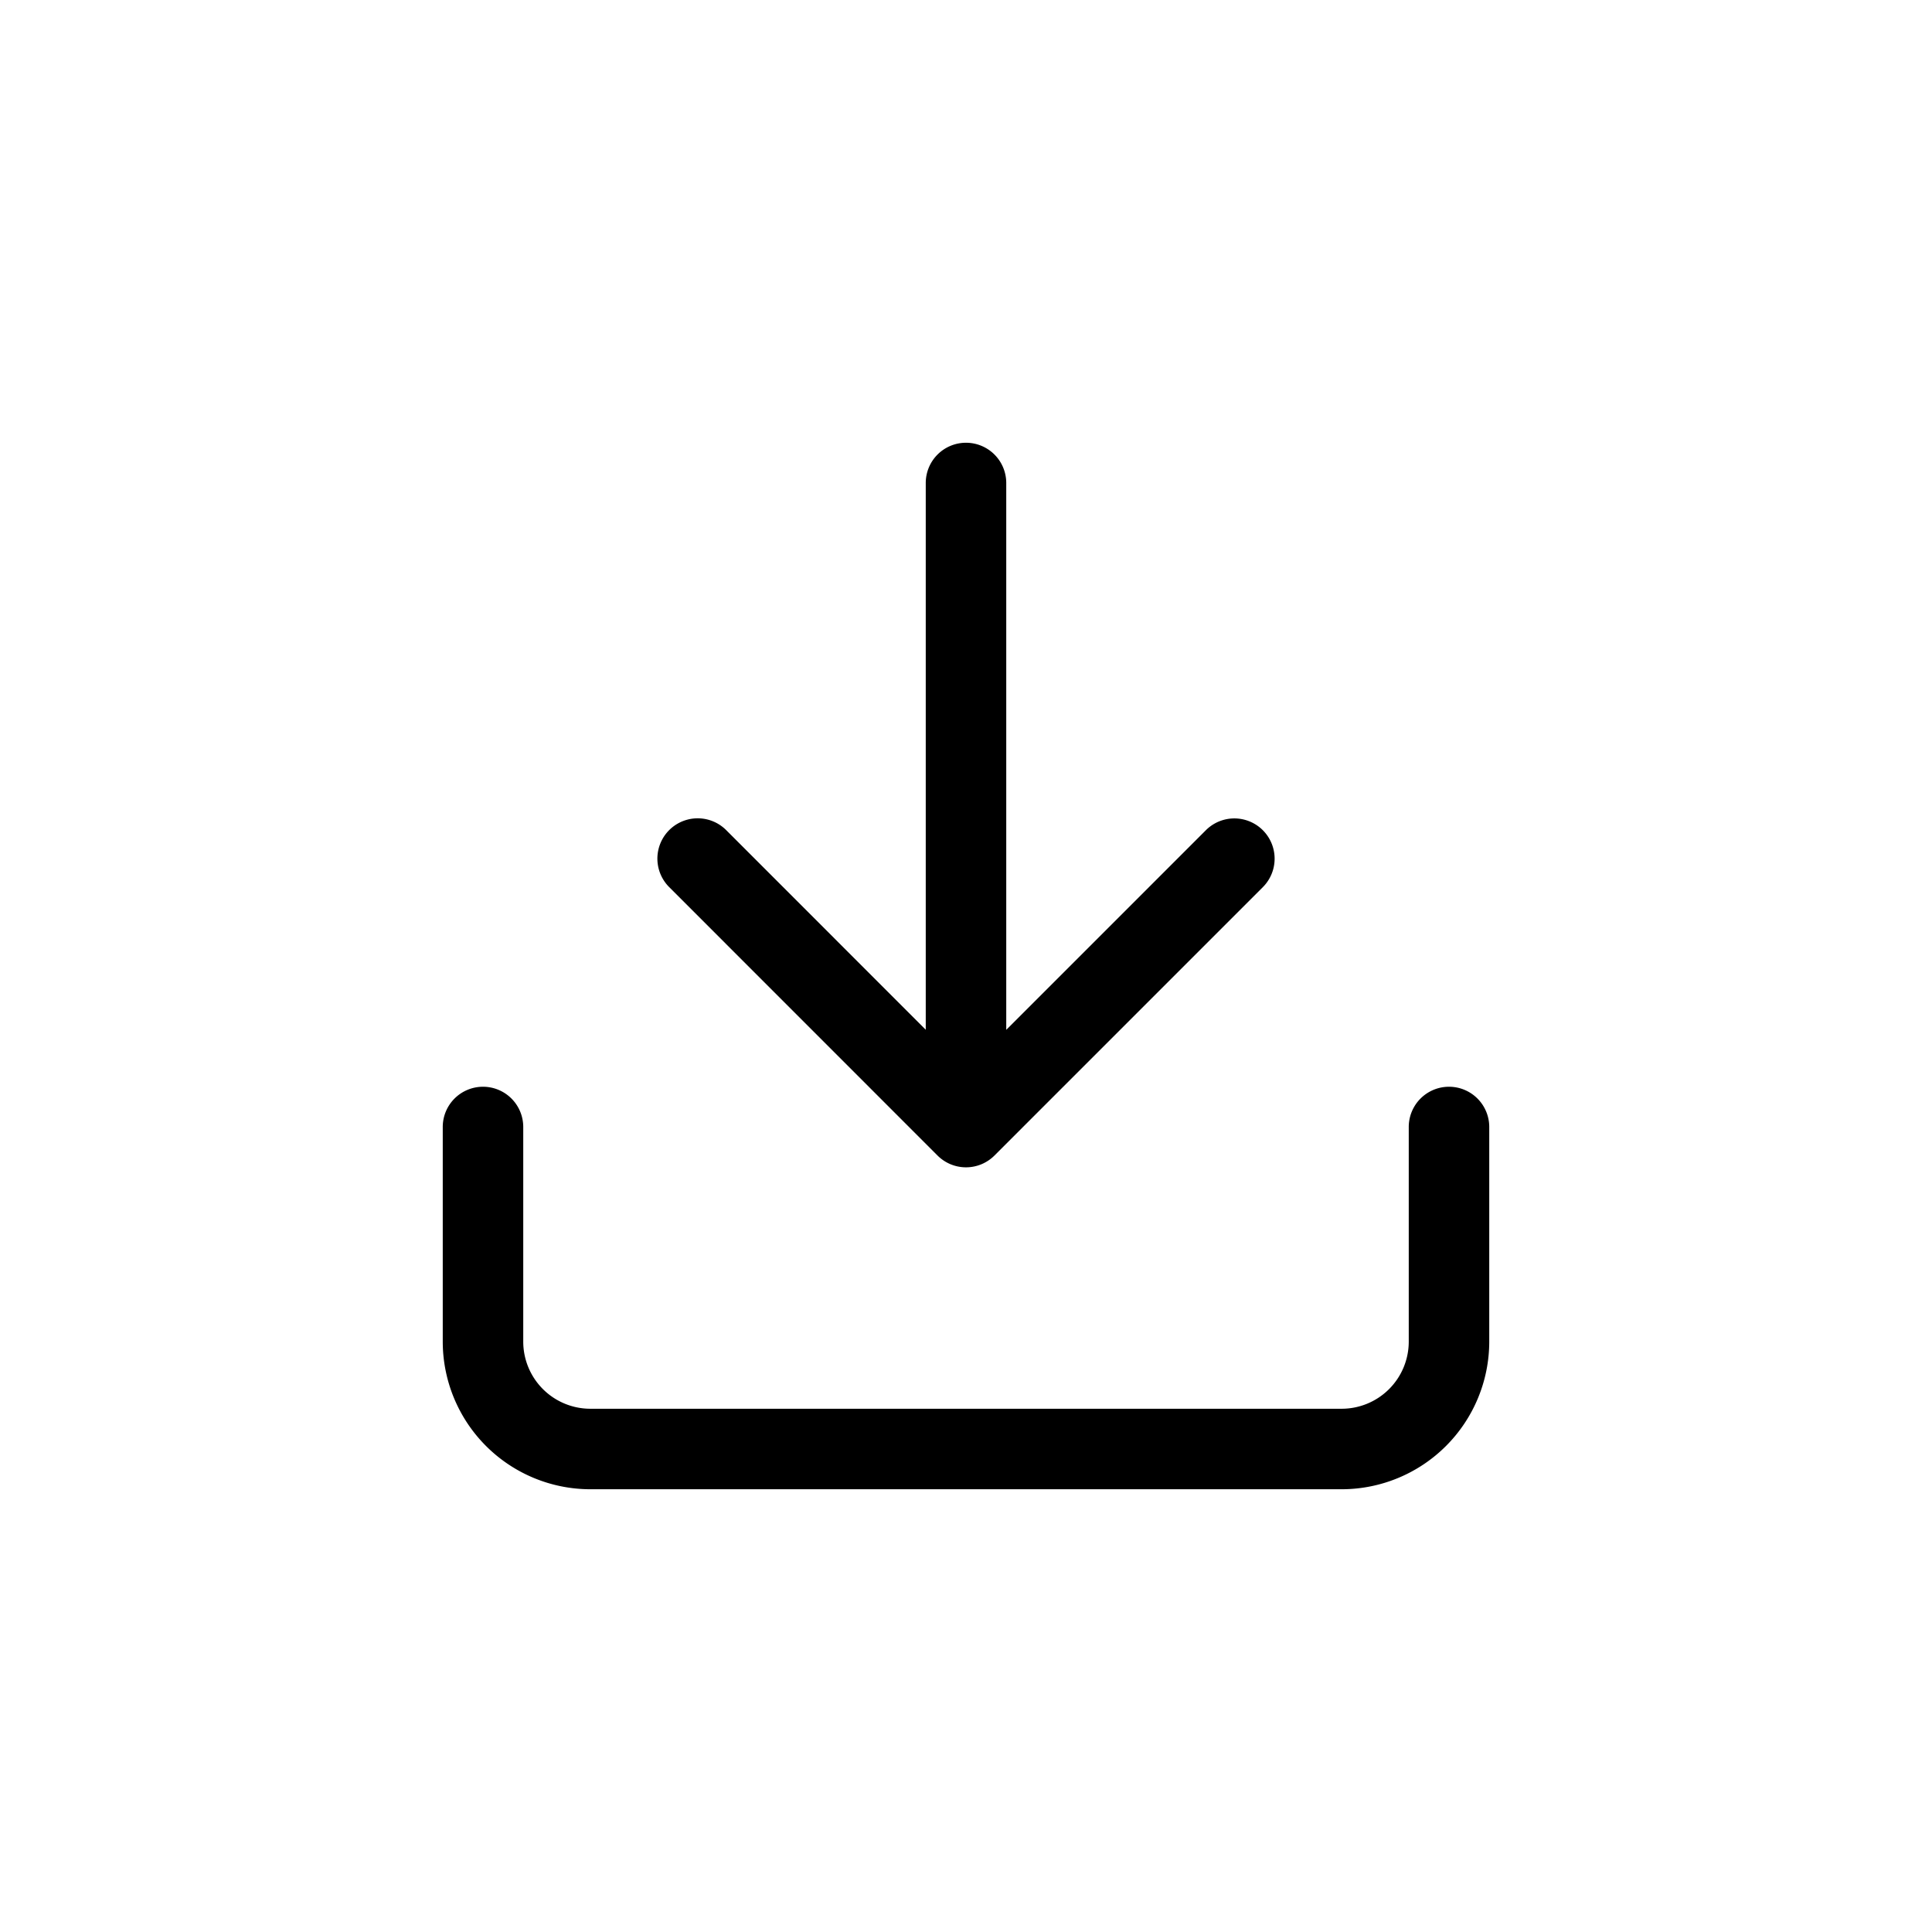 <svg xmlns="http://www.w3.org/2000/svg" width="24" height="24" fill="none" viewBox="0 0 24 24">
  <path fill="#000" fill-rule="evenodd" d="M12 5.5a.5.5 0 0 1 .5.5v6.793l2.48-2.48a.5.5 0 0 1 .707.708l-3.333 3.333a.5.5 0 0 1-.708 0L8.313 11.02a.5.5 0 0 1 .708-.708l2.479 2.48V6a.5.5 0 0 1 .5-.5Zm-6 8a.5.5 0 0 1 .5.5v2.667a.834.834 0 0 0 .833.833h9.334a.834.834 0 0 0 .833-.833V14a.5.5 0 0 1 1 0v2.667a1.835 1.835 0 0 1-1.833 1.833H7.333A1.835 1.835 0 0 1 5.5 16.667V14a.5.5 0 0 1 .5-.5Z" clip-rule="evenodd"/>
</svg>
